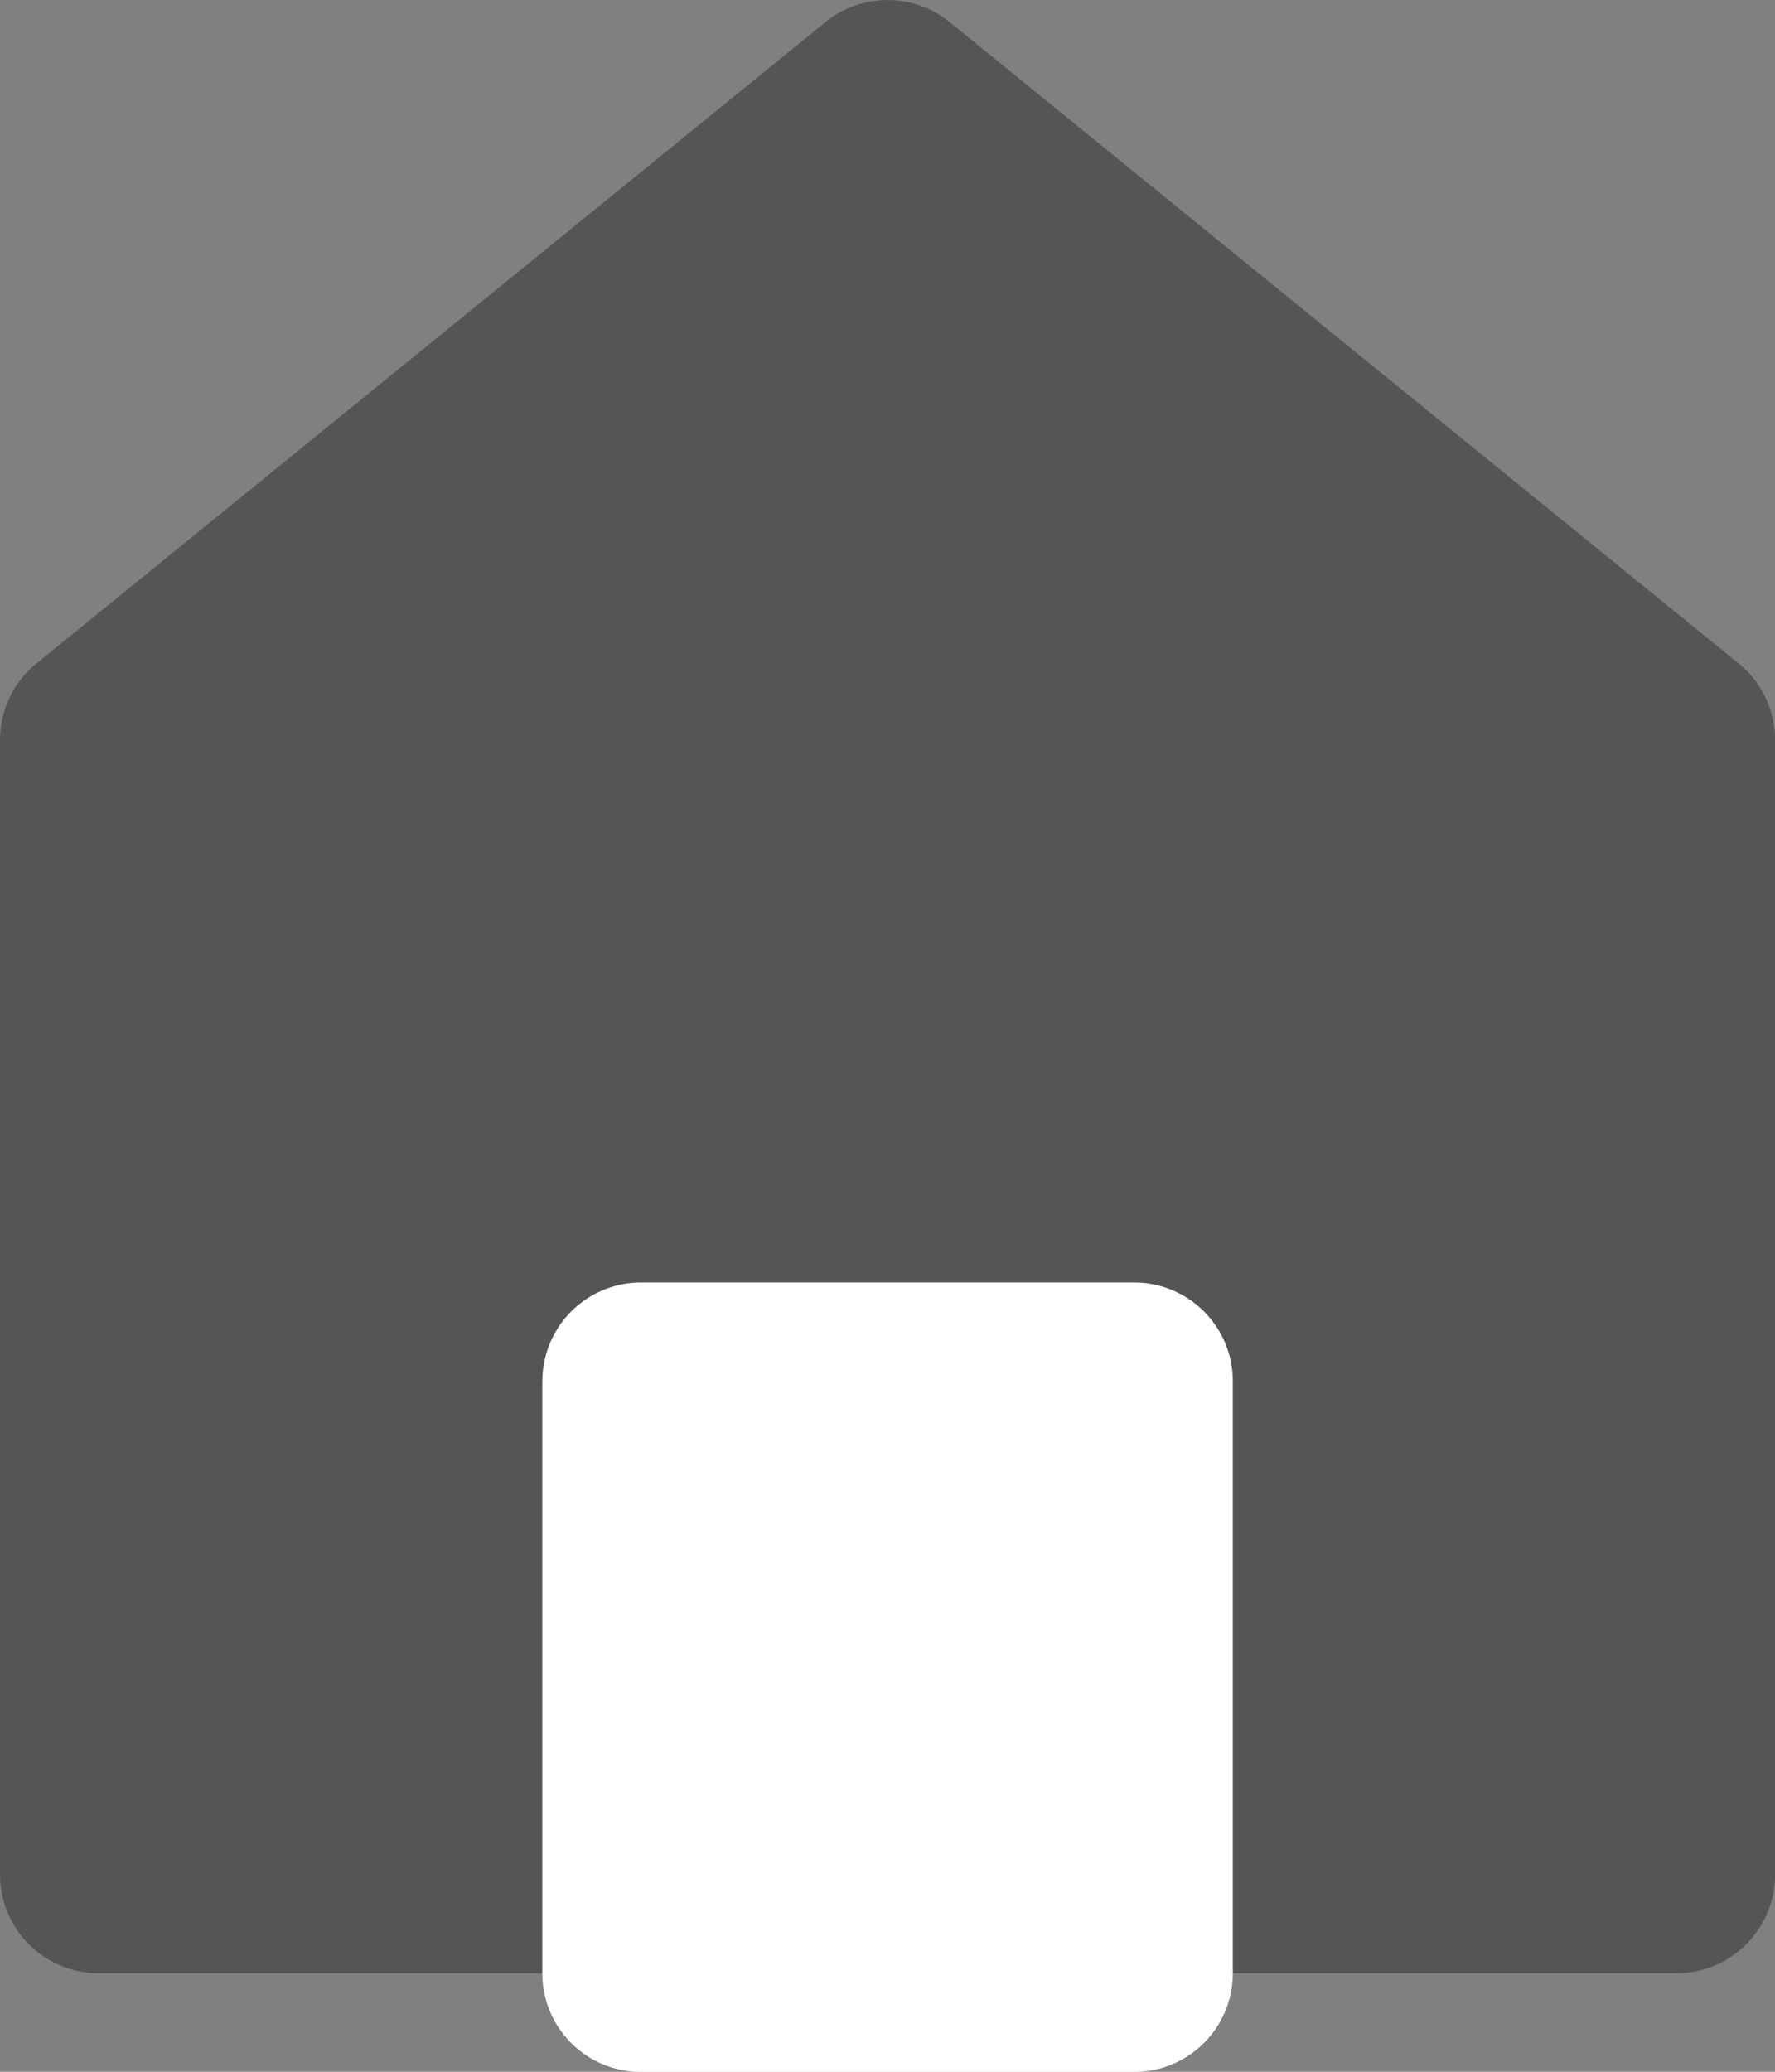 <?xml version="1.0" encoding="UTF-8"?>
<svg xmlns="http://www.w3.org/2000/svg" width="48.555" height="56.647" viewBox="0 0 48.555 56.647">
  <rect x="0" y="0" width="48.555" height="56.647" fill="#808080" stroke="none"/>
  <g id="首页" transform="translate(-128 -85.341)">
    <path id="路径_979" d="M170.667,145.534,192.247,128l21.58,17.534v31.022h-43.16Z" transform="translate(-39.969 -39.962)" fill="#555"></path>
    <path id="路径_980" d="M150.577,85.945a2.7,2.7,0,0,1,3.4,0l21.58,17.534a2.7,2.7,0,0,1,1,2.093v31.022a2.7,2.7,0,0,1-2.7,2.7H130.7a2.7,2.7,0,0,1-2.7-2.7V105.572a2.7,2.7,0,0,1,1-2.093l21.581-17.534ZM133.4,106.856V133.9h37.765v-27.04L152.278,91.514Z" fill="#555"></path>
    <path id="路径_981" d="M418.821,682.667v16.185H405.333V682.667h13.488Z" transform="translate(-259.799 -559.561)" fill="#fff"></path>
    <path id="路径_982" d="M362.666,642.7a2.7,2.7,0,0,1,2.7-2.7h13.488a2.7,2.7,0,0,1,2.7,2.7v16.185a2.7,2.7,0,0,1-2.7,2.7H365.364a2.7,2.7,0,0,1-2.7-2.7V642.7Zm5.4,2.7v10.79h8.093V645.4Z" transform="translate(-219.83 -519.592)" fill="#fff"></path>
  </g>
</svg>
